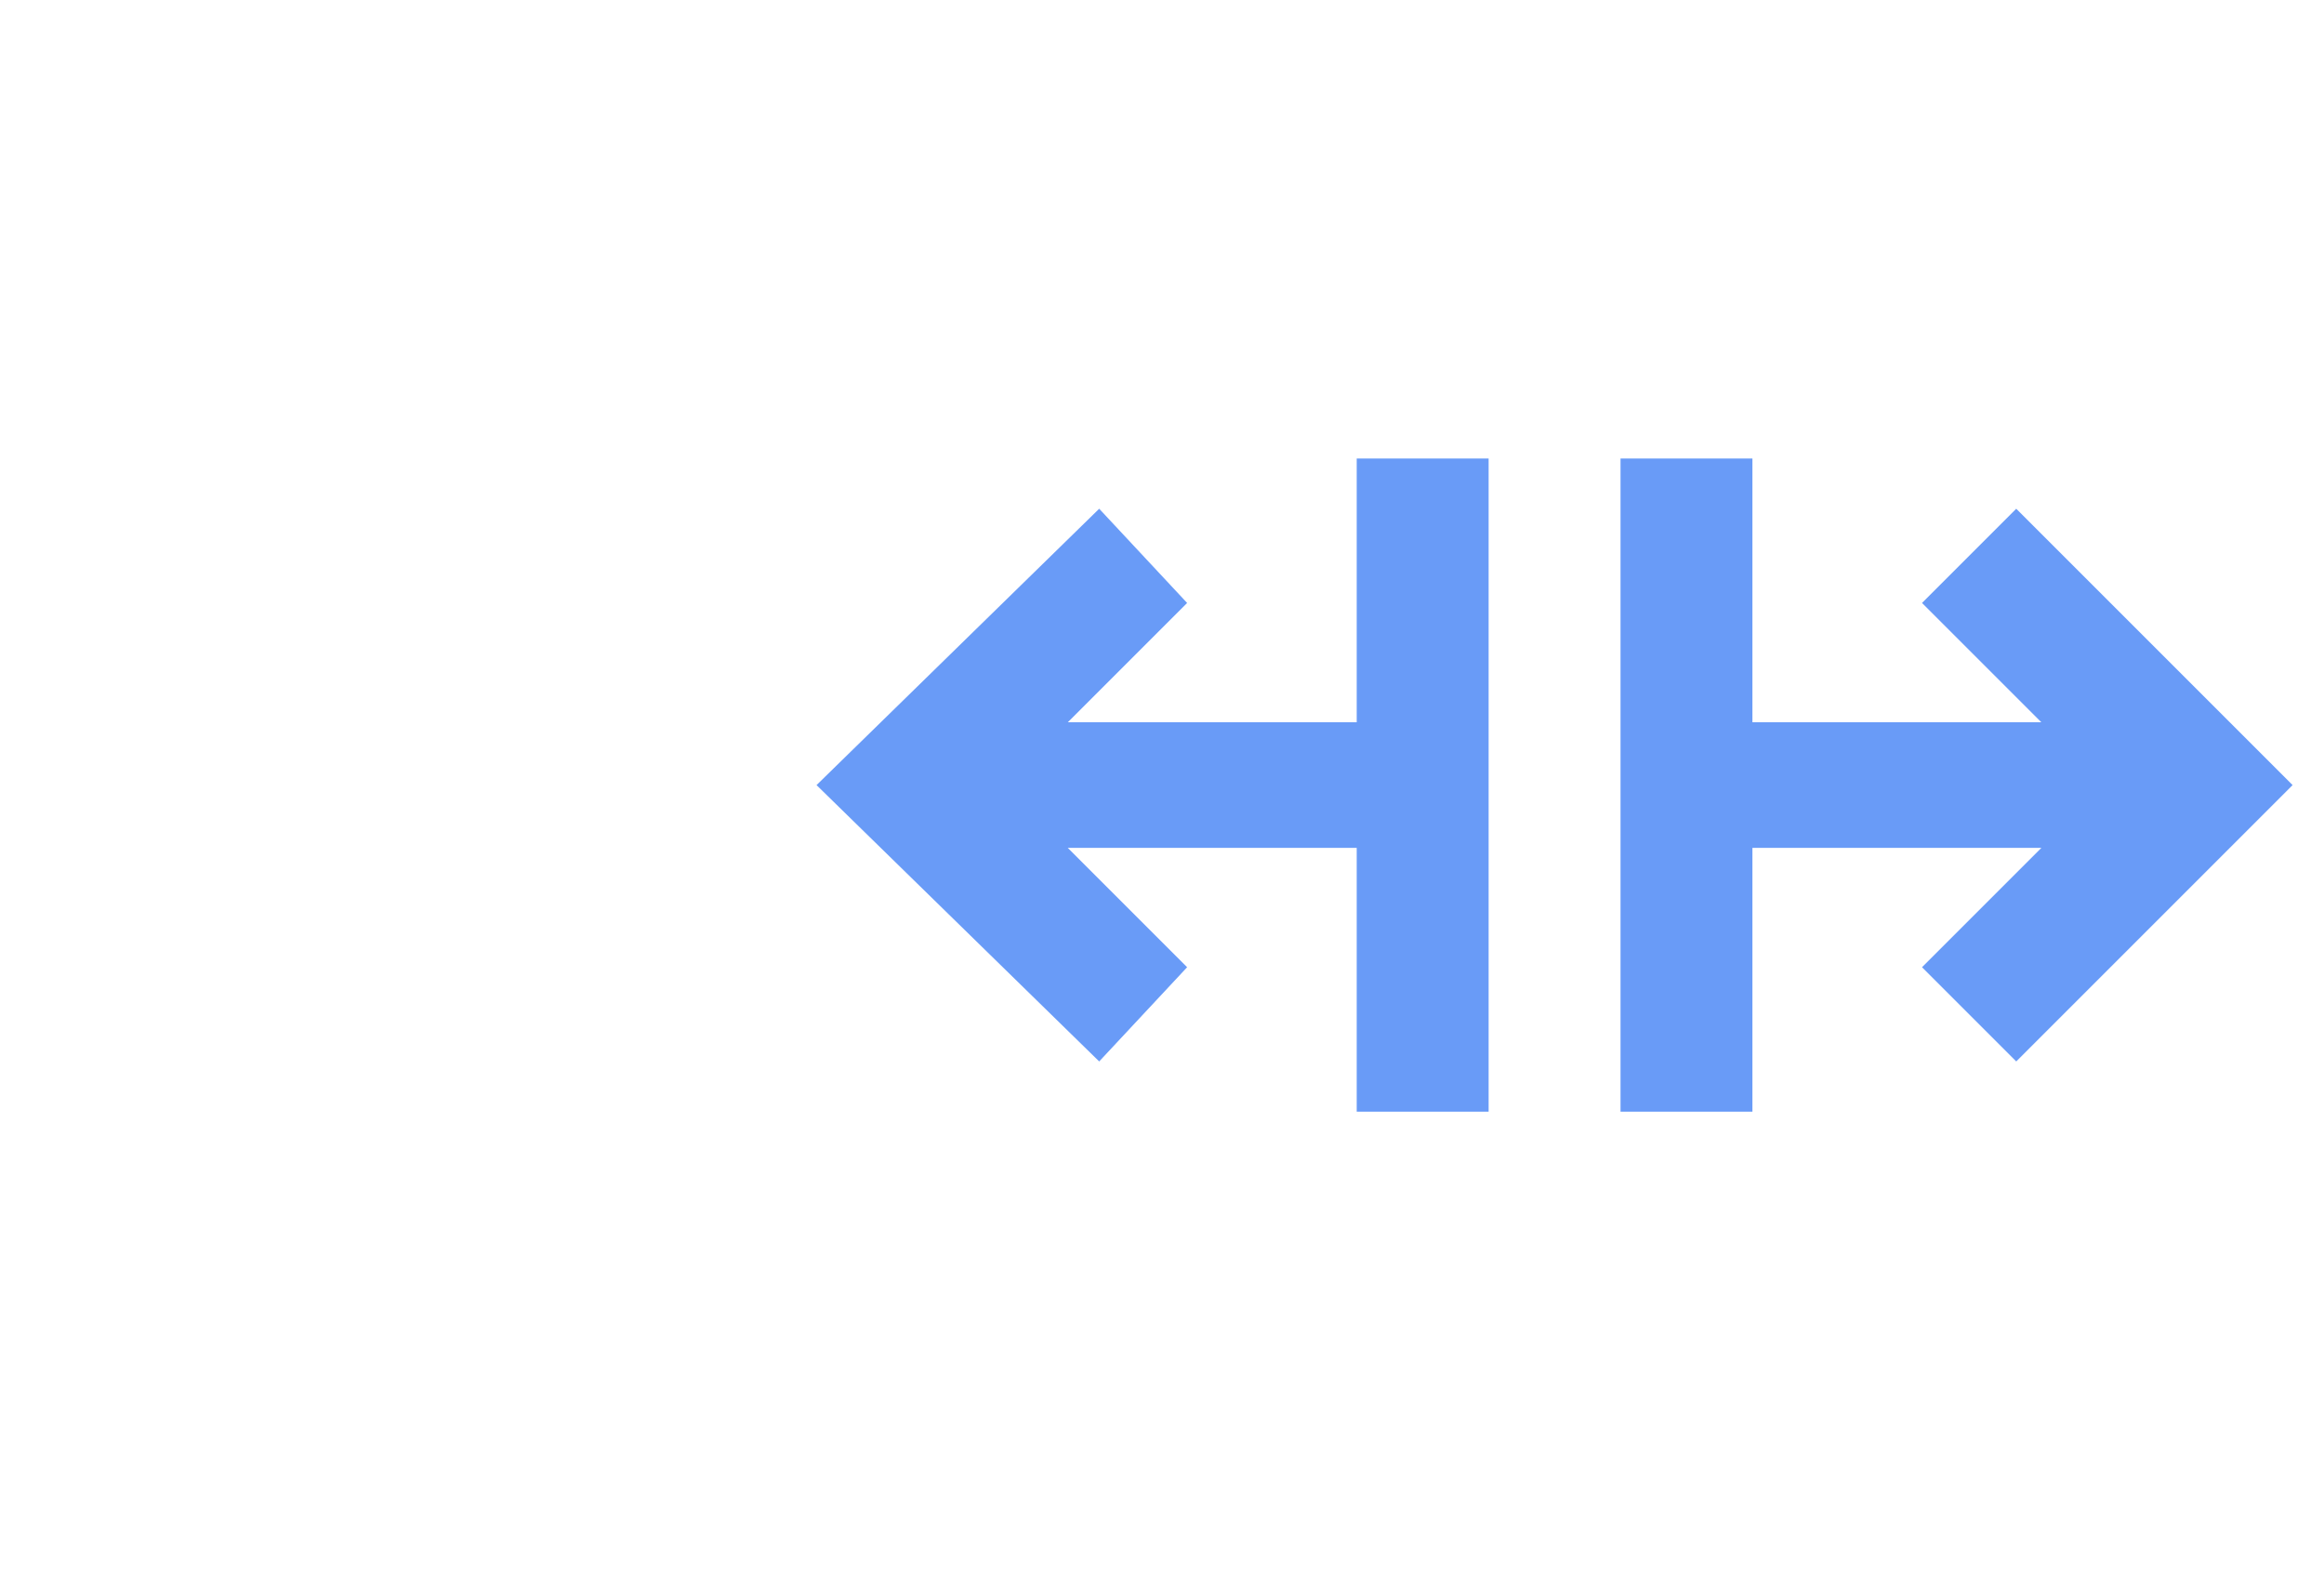 <svg version="1.2" xmlns="http://www.w3.org/2000/svg" viewBox="0 0 37 25" width="37" height="25">
	<title>cursor-svg</title>
	<style>
		.s0 { fill: #699bf7 } 
	</style>
	<path id="Layer" class="s0" d="m21.6 7.3h2.1v4.2 2 4.2h-2.1v-4.2h-4.6l1.9 1.9-1.4 1.5-4.5-4.4 4.5-4.4 1.4 1.5-1.9 1.9h4.6z"/>
	<path id="Layer" class="s0" d="m27.9 7.3h-2.1v4.2 2 4.2h2.1v-4.2h4.6l-1.9 1.9 1.5 1.5 4.4-4.4-4.4-4.4-1.5 1.5 1.9 1.9h-4.6z"/>
</svg>